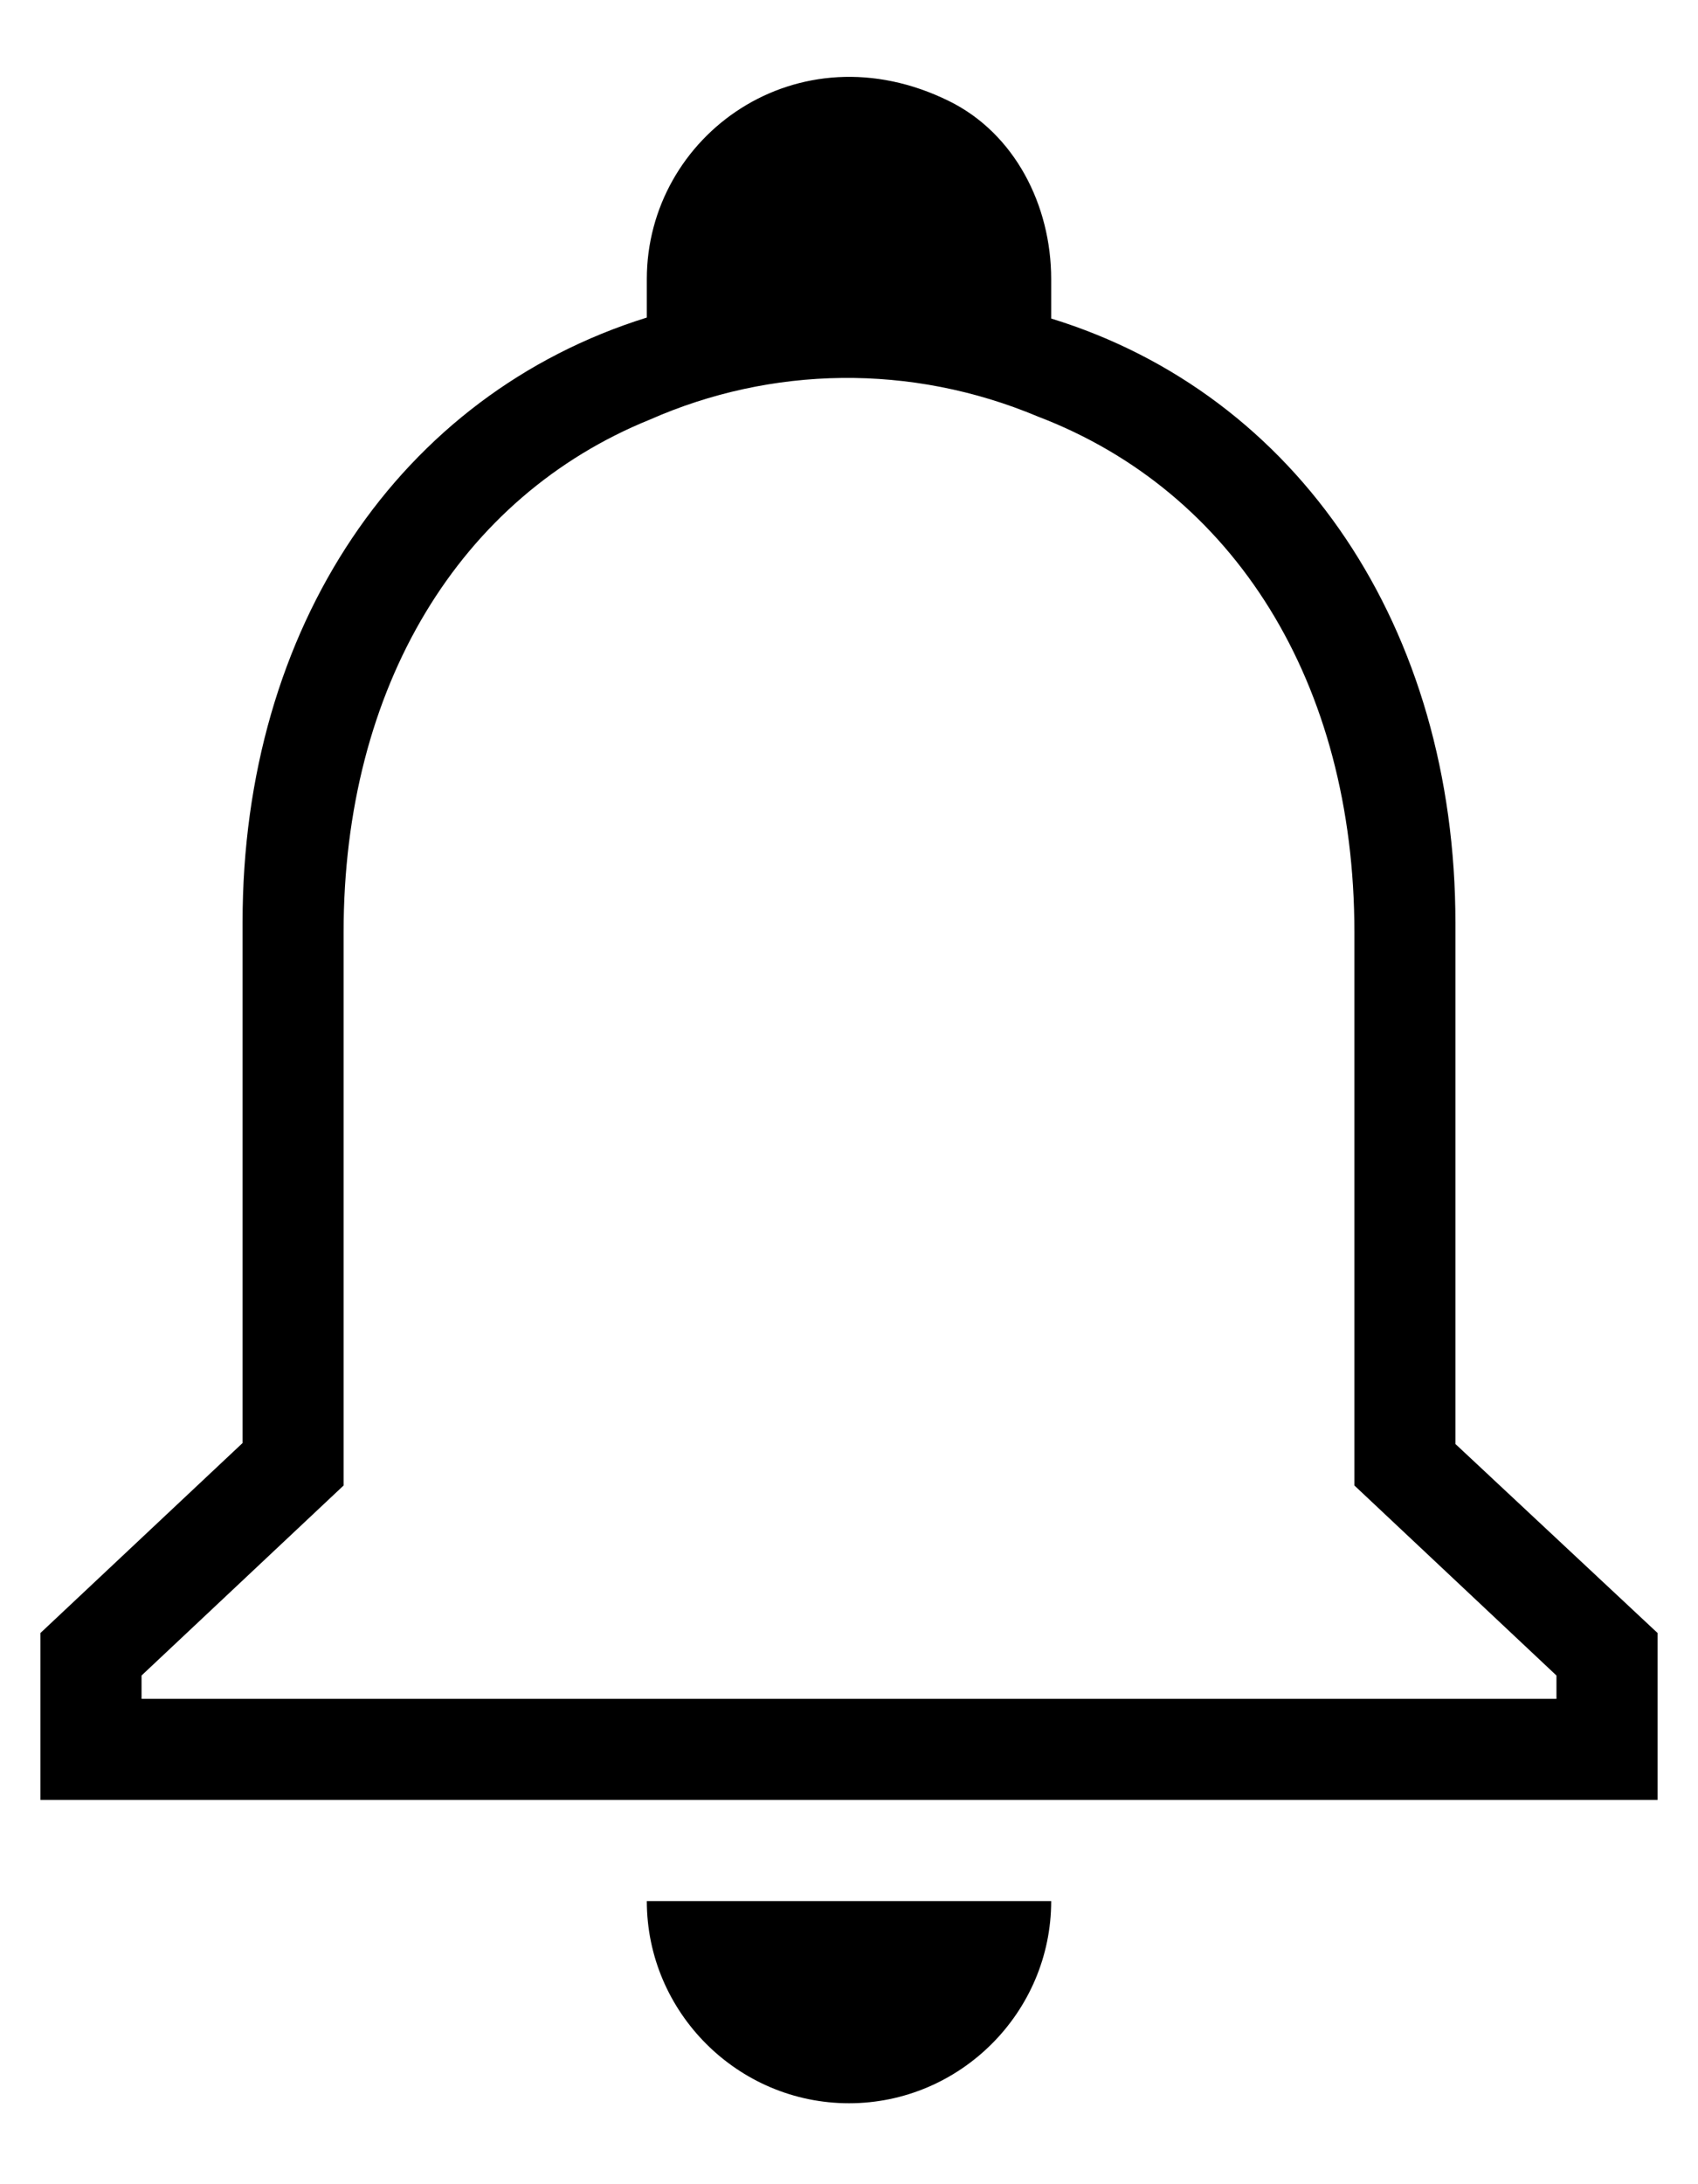 <svg width="14" height="18" viewBox="0 0 14 18" fill="none" xmlns="http://www.w3.org/2000/svg">
<path d="M5.333 15.667H8.667C8.667 16.583 7.917 17.333 7 17.333C6.083 17.333 5.333 16.583 5.333 15.667ZM13.667 13.458V14.833H0.333V13.458L2 11.892V7.6C2 5.167 3.3 3.25 5.333 2.617V2.3C5.333 1.117 6.575 0.217 7.825 0.833C8.367 1.1 8.667 1.692 8.667 2.3V2.625C10.7 3.25 12 5.175 12 7.608V11.9L13.667 13.458ZM12.833 13.808L11.167 12.242V7.683C11.167 5.625 10.175 4.05 8.558 3.433C7.508 2.992 6.358 3.017 5.358 3.458C3.792 4.092 2.833 5.658 2.833 7.683V12.242L1.167 13.808V14H12.833V13.808Z" fill="black"/>
</svg>
